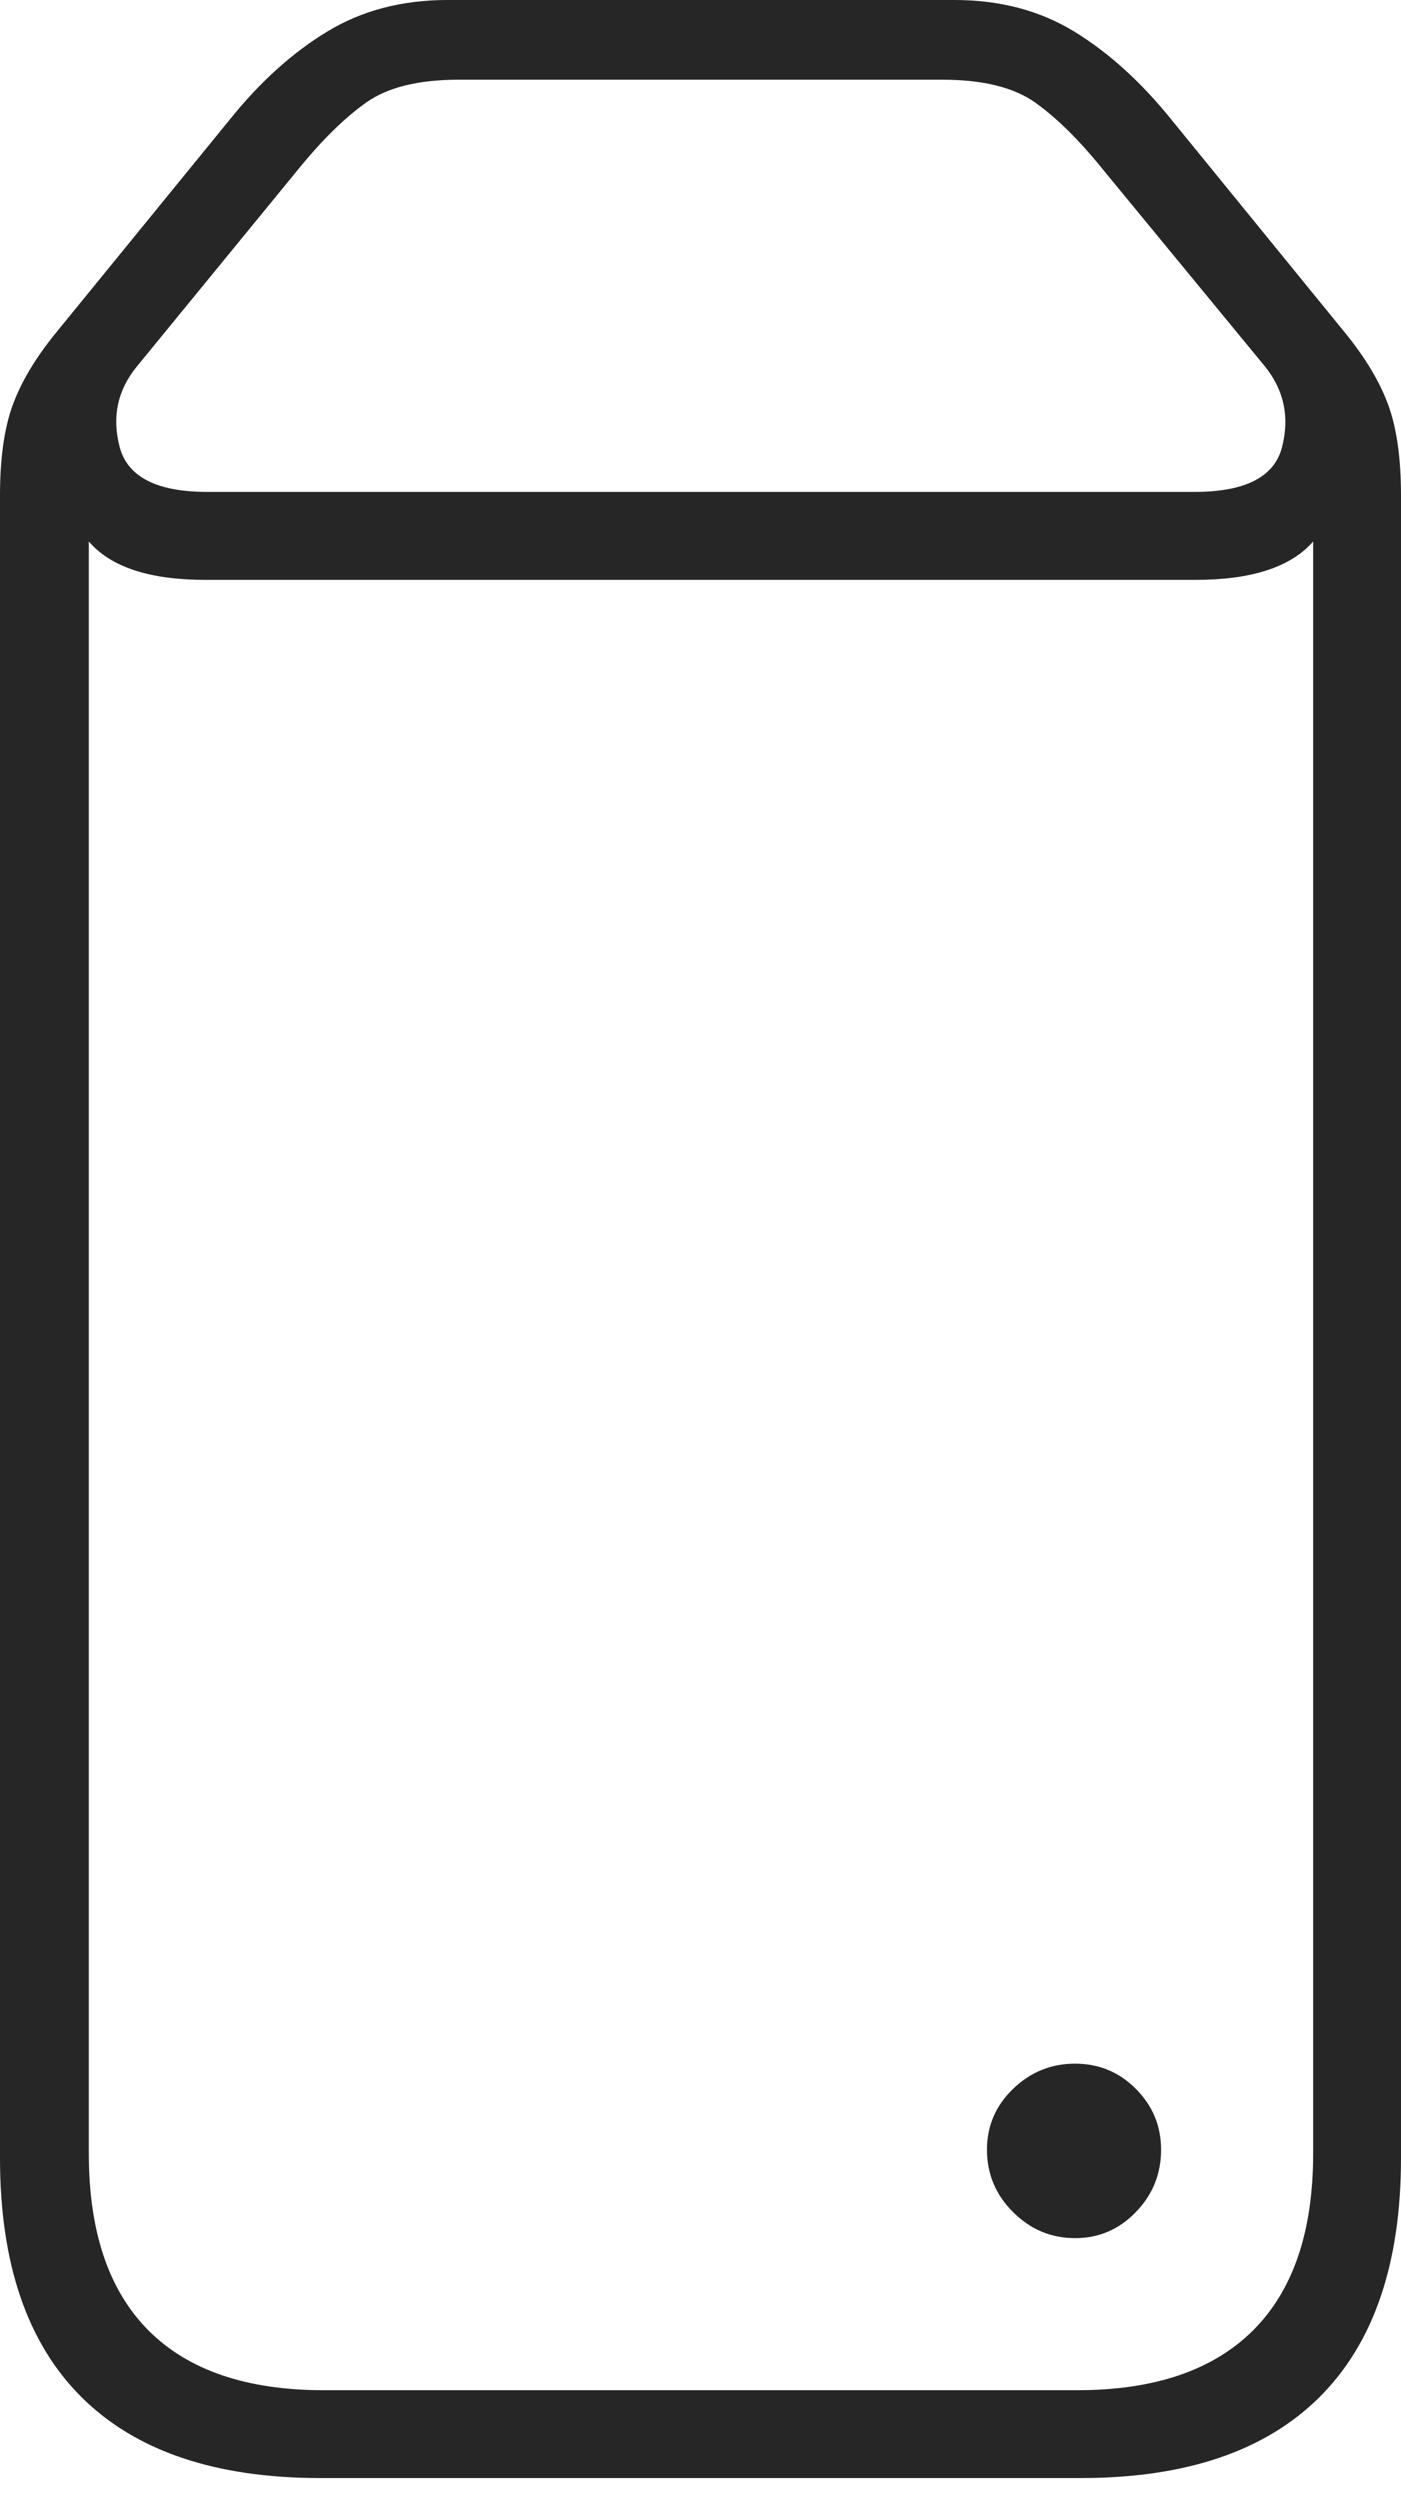 <?xml version="1.0" encoding="UTF-8"?>
<!--Generator: Apple Native CoreSVG 175-->
<!DOCTYPE svg
PUBLIC "-//W3C//DTD SVG 1.1//EN"
       "http://www.w3.org/Graphics/SVG/1.1/DTD/svg11.dtd">
<svg version="1.1" xmlns="http://www.w3.org/2000/svg" xmlns:xlink="http://www.w3.org/1999/xlink" width="11.498" height="20.519">
 <g>
  <rect height="20.519" opacity="0" width="11.498" x="0" y="0"/>
  <path d="M8.823 18.368Q9.116 18.368 9.322 18.154Q9.529 17.941 9.529 17.642Q9.529 17.35 9.322 17.143Q9.116 16.936 8.823 16.936Q8.528 16.936 8.314 17.143Q8.1 17.35 8.1 17.642Q8.1 17.941 8.314 18.154Q8.528 18.368 8.823 18.368ZM0 17.711Q0 19.006 0.668 19.672Q1.336 20.337 2.63 20.337L8.87 20.337Q10.162 20.337 10.83 19.672Q11.498 19.006 11.498 17.711L11.498 4.066Q11.498 3.613 11.395 3.328Q11.292 3.043 11.042 2.735L9.613 0.981Q9.242 0.52 8.818 0.26Q8.394 0 7.833 0L3.672 0Q3.111 0 2.684 0.26Q2.256 0.52 1.886 0.981L0.456 2.735Q0.206 3.043 0.103 3.328Q0 3.613 0 4.066ZM0.729 17.675L0.729 4.444Q0.999 4.759 1.687 4.759L9.811 4.759Q10.502 4.759 10.777 4.444L10.777 17.675Q10.777 18.633 10.284 19.125Q9.791 19.616 8.841 19.616L2.657 19.616Q1.707 19.616 1.218 19.125Q0.729 18.633 0.729 17.675ZM1.123 3.008L2.452 1.384Q2.741 1.029 3.006 0.841Q3.27 0.654 3.766 0.654L7.732 0.654Q8.23 0.654 8.495 0.841Q8.759 1.029 9.046 1.384L10.382 3.008Q10.616 3.299 10.522 3.668Q10.429 4.037 9.803 4.037L1.702 4.037Q1.079 4.037 0.982 3.668Q0.885 3.299 1.123 3.008Z" fill="rgba(0,0,0,0.85)"/>
 </g>
</svg>
